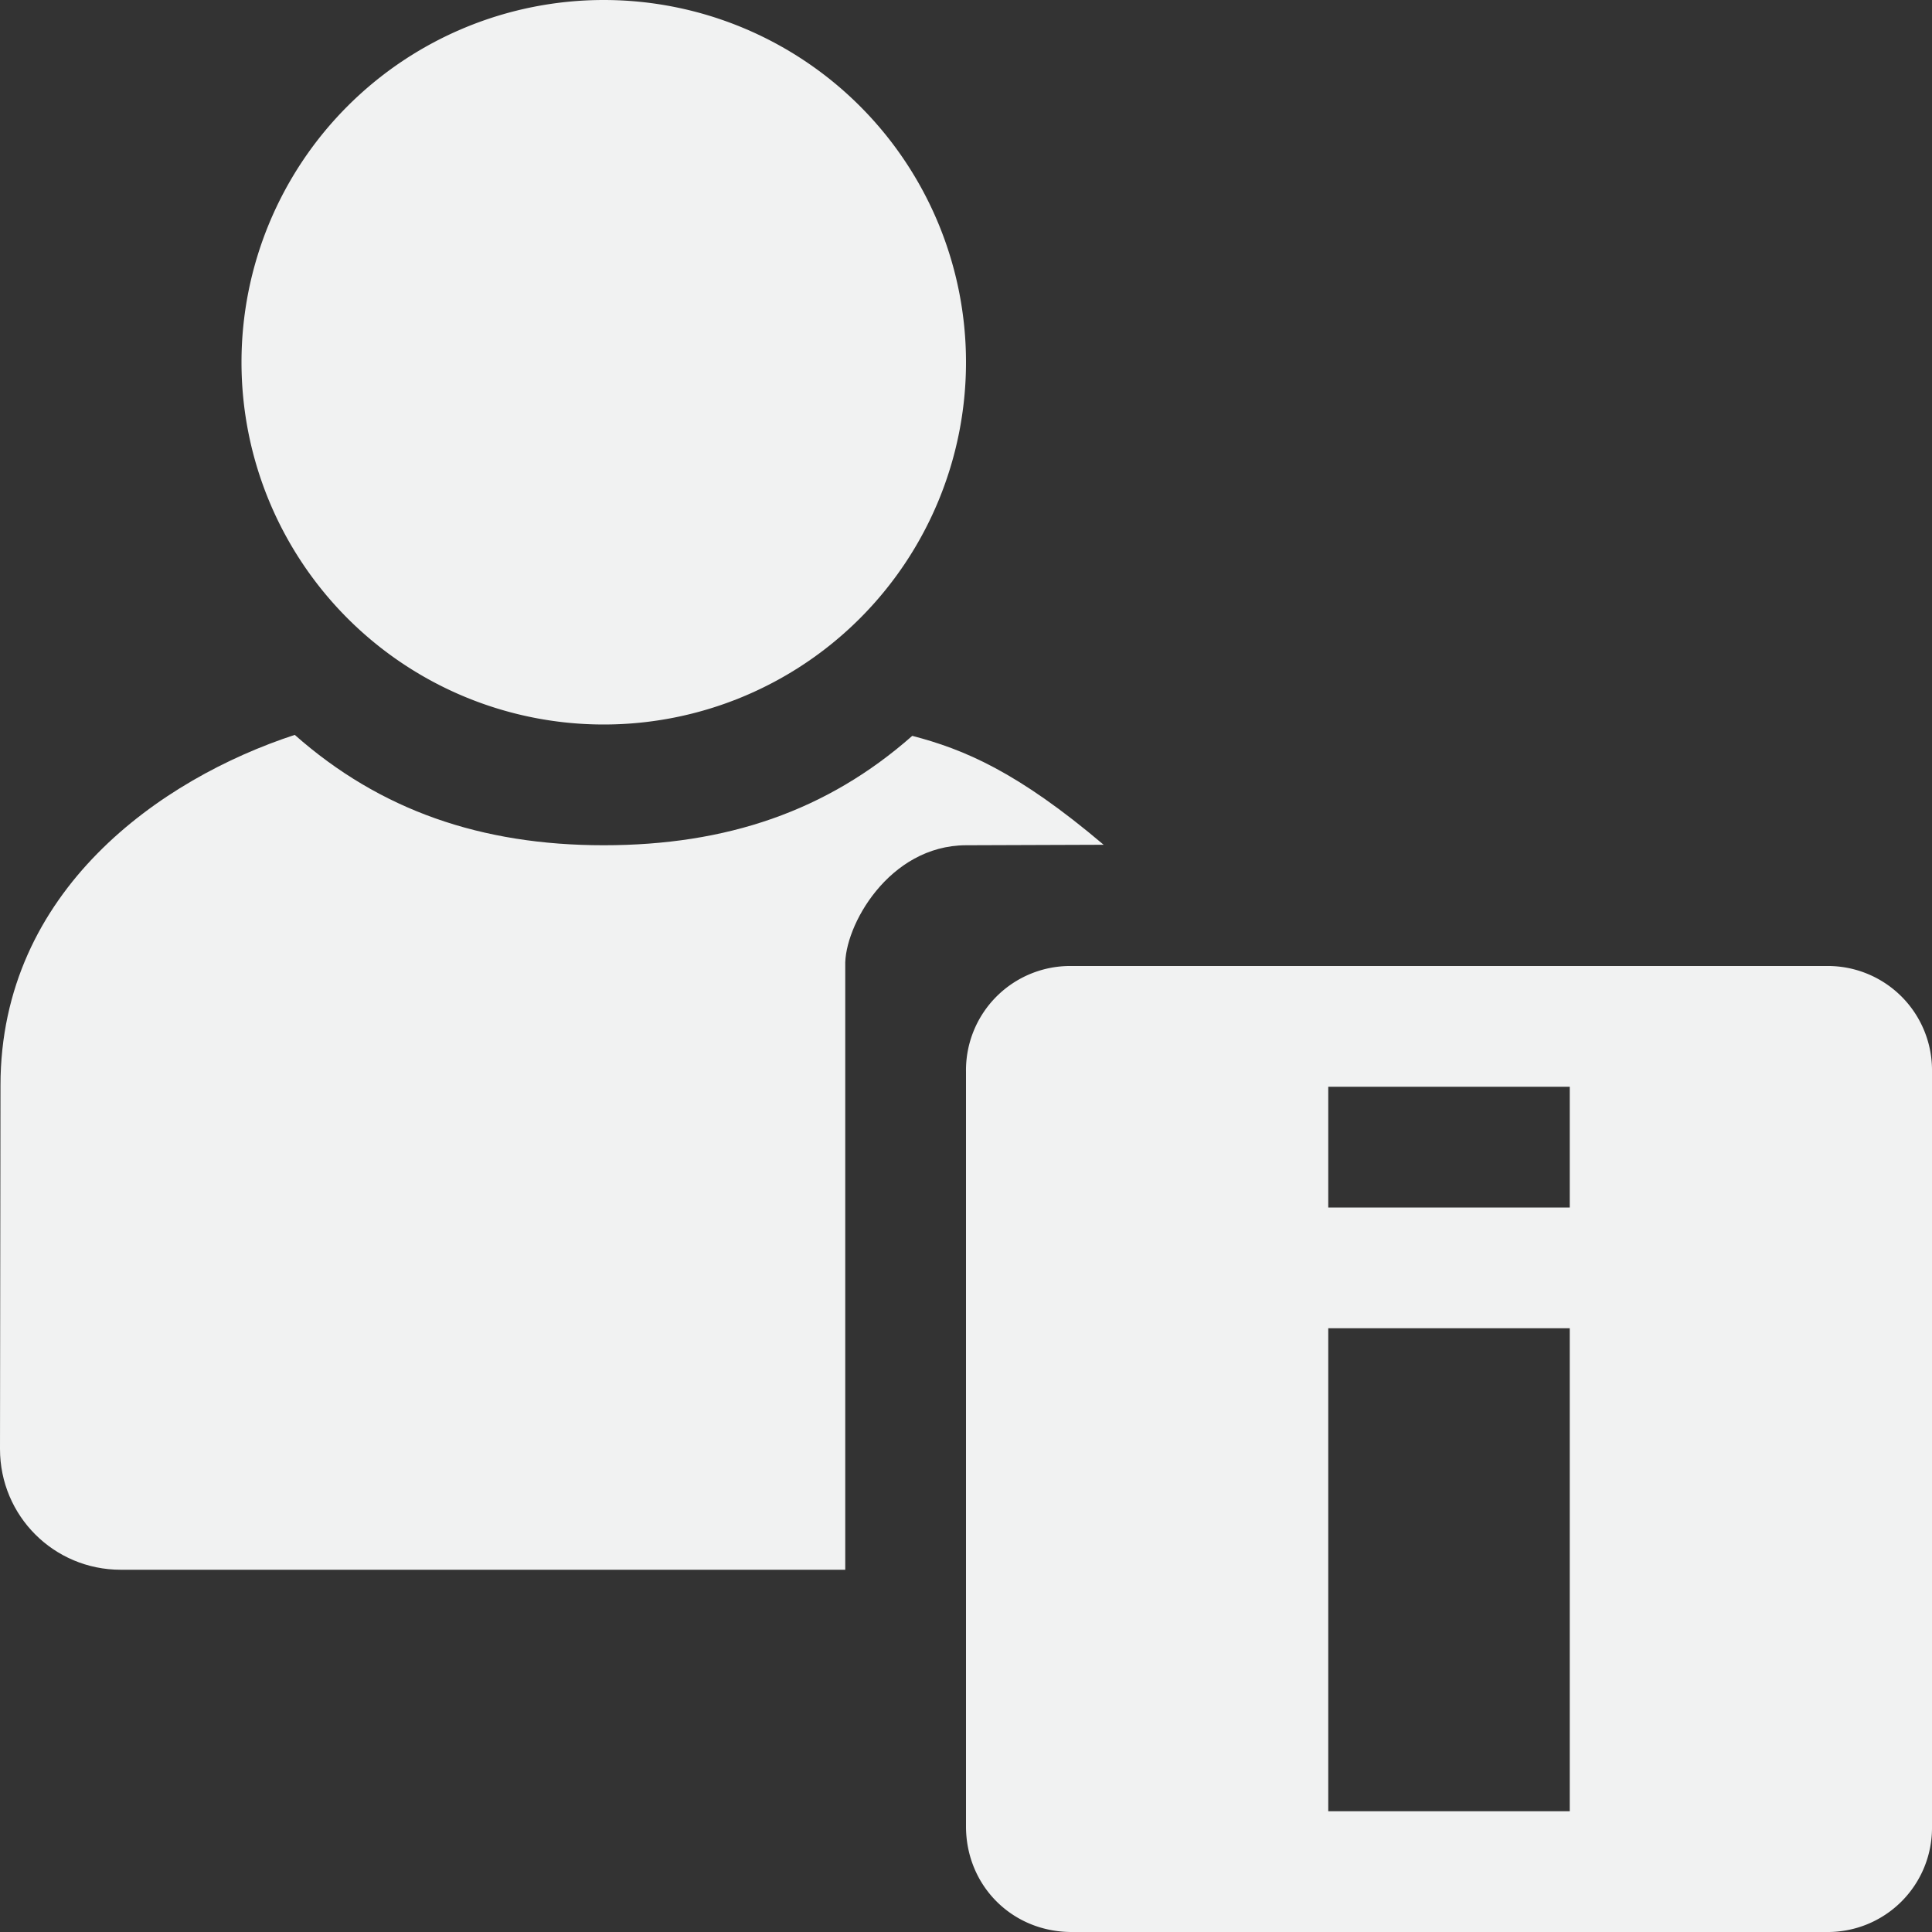 <svg xmlns="http://www.w3.org/2000/svg" viewBox="0 0 16 16" width="32" height="32">
    <rect x="0" y="0" width="16" height="16" fill="#333333" stroke="none"/>
    <g fill="#f1f2f2">
        <path d="M7.555 6.094C6.849 6.717 6.015 7 5 7c-1.016 0-1.853-.29-2.559-.914C1.332 6.449.005 7.374.004 8.988L0 12c0 .554.446 1 1 1h6V8c-.011-.327.36-.998 1-1l1.14-.004c-.714-.605-1.156-.79-1.585-.902z"/>
        <path d="M8 3a3 3 0 0 1-3 3 3 3 0 0 1-3-3 3 3 0 0 1 3-3 3 3 0 0 1 3 3zm.875 5A.863.863 0 0 0 8 8.875v6.25c0 .492.383.875.875.875h6.25a.863.863 0 0 0 .875-.875v-6.25A.863.863 0 0 0 15.125 8zM11 9h2v1h-2zm0 2h2v4h-2z" style="marker:none" color="#f1f2f2" overflow="visible"/>
    </g>
</svg>
